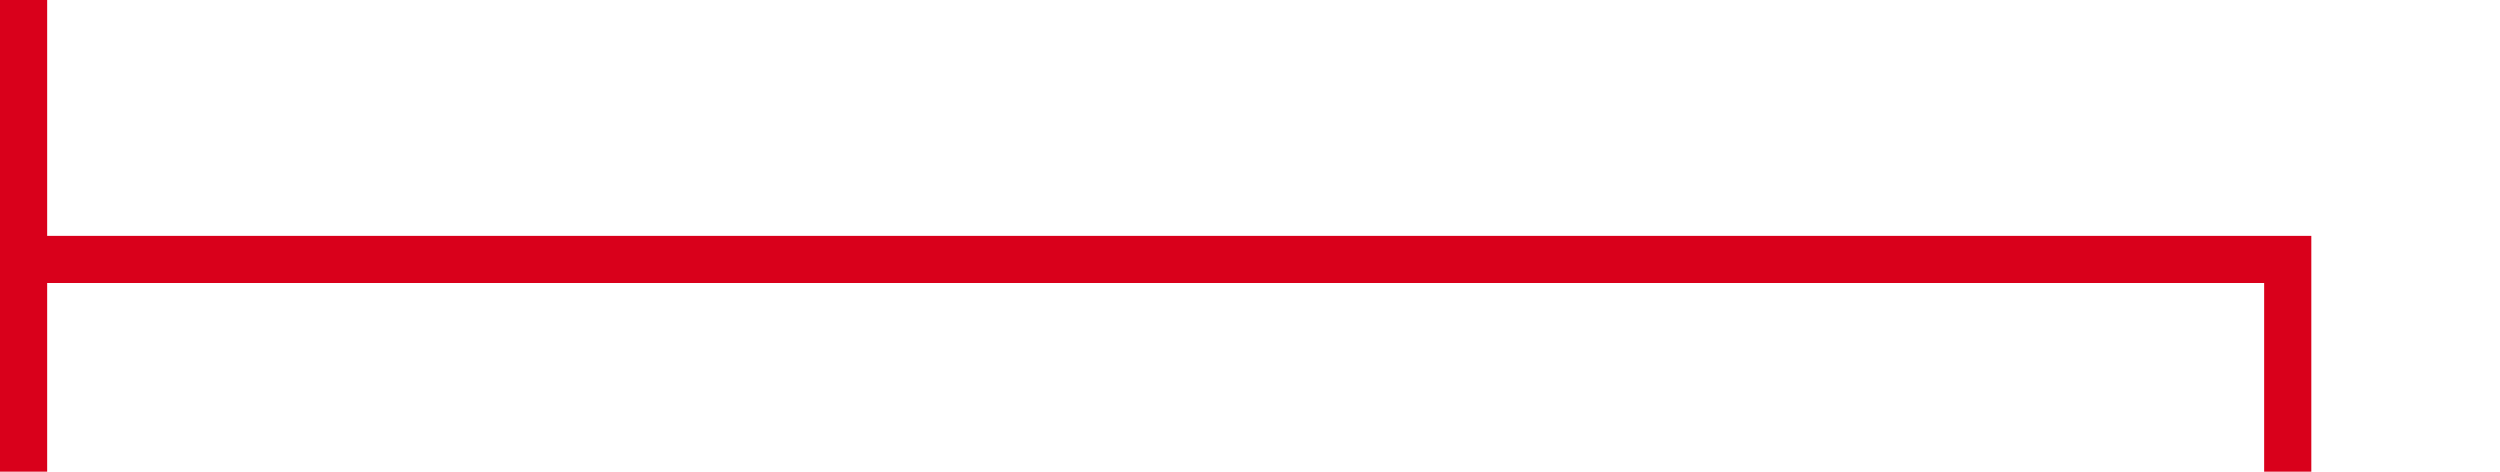 ﻿<?xml version="1.0" encoding="utf-8"?>
<svg version="1.1" xmlns:xlink="http://www.w3.org/1999/xlink" width="53px" height="10px" preserveAspectRatio="xMinYMid meet" viewBox="392 377  53 8" xmlns="http://www.w3.org/2000/svg">
  <path d="M 392 381.5  L 440.5 381.5  L 440.5 1150.5  L 431.5 1150.5  " stroke-width="1" stroke="#d9001b" fill="none" />
  <path d="M 393 387  L 393 376  L 392 376  L 392 387  L 393 387  Z M 432.5 1144.2  L 426.5 1150.5  L 432.5 1156.8  L 432.5 1144.2  Z " fill-rule="nonzero" fill="#d9001b" stroke="none" />
</svg>